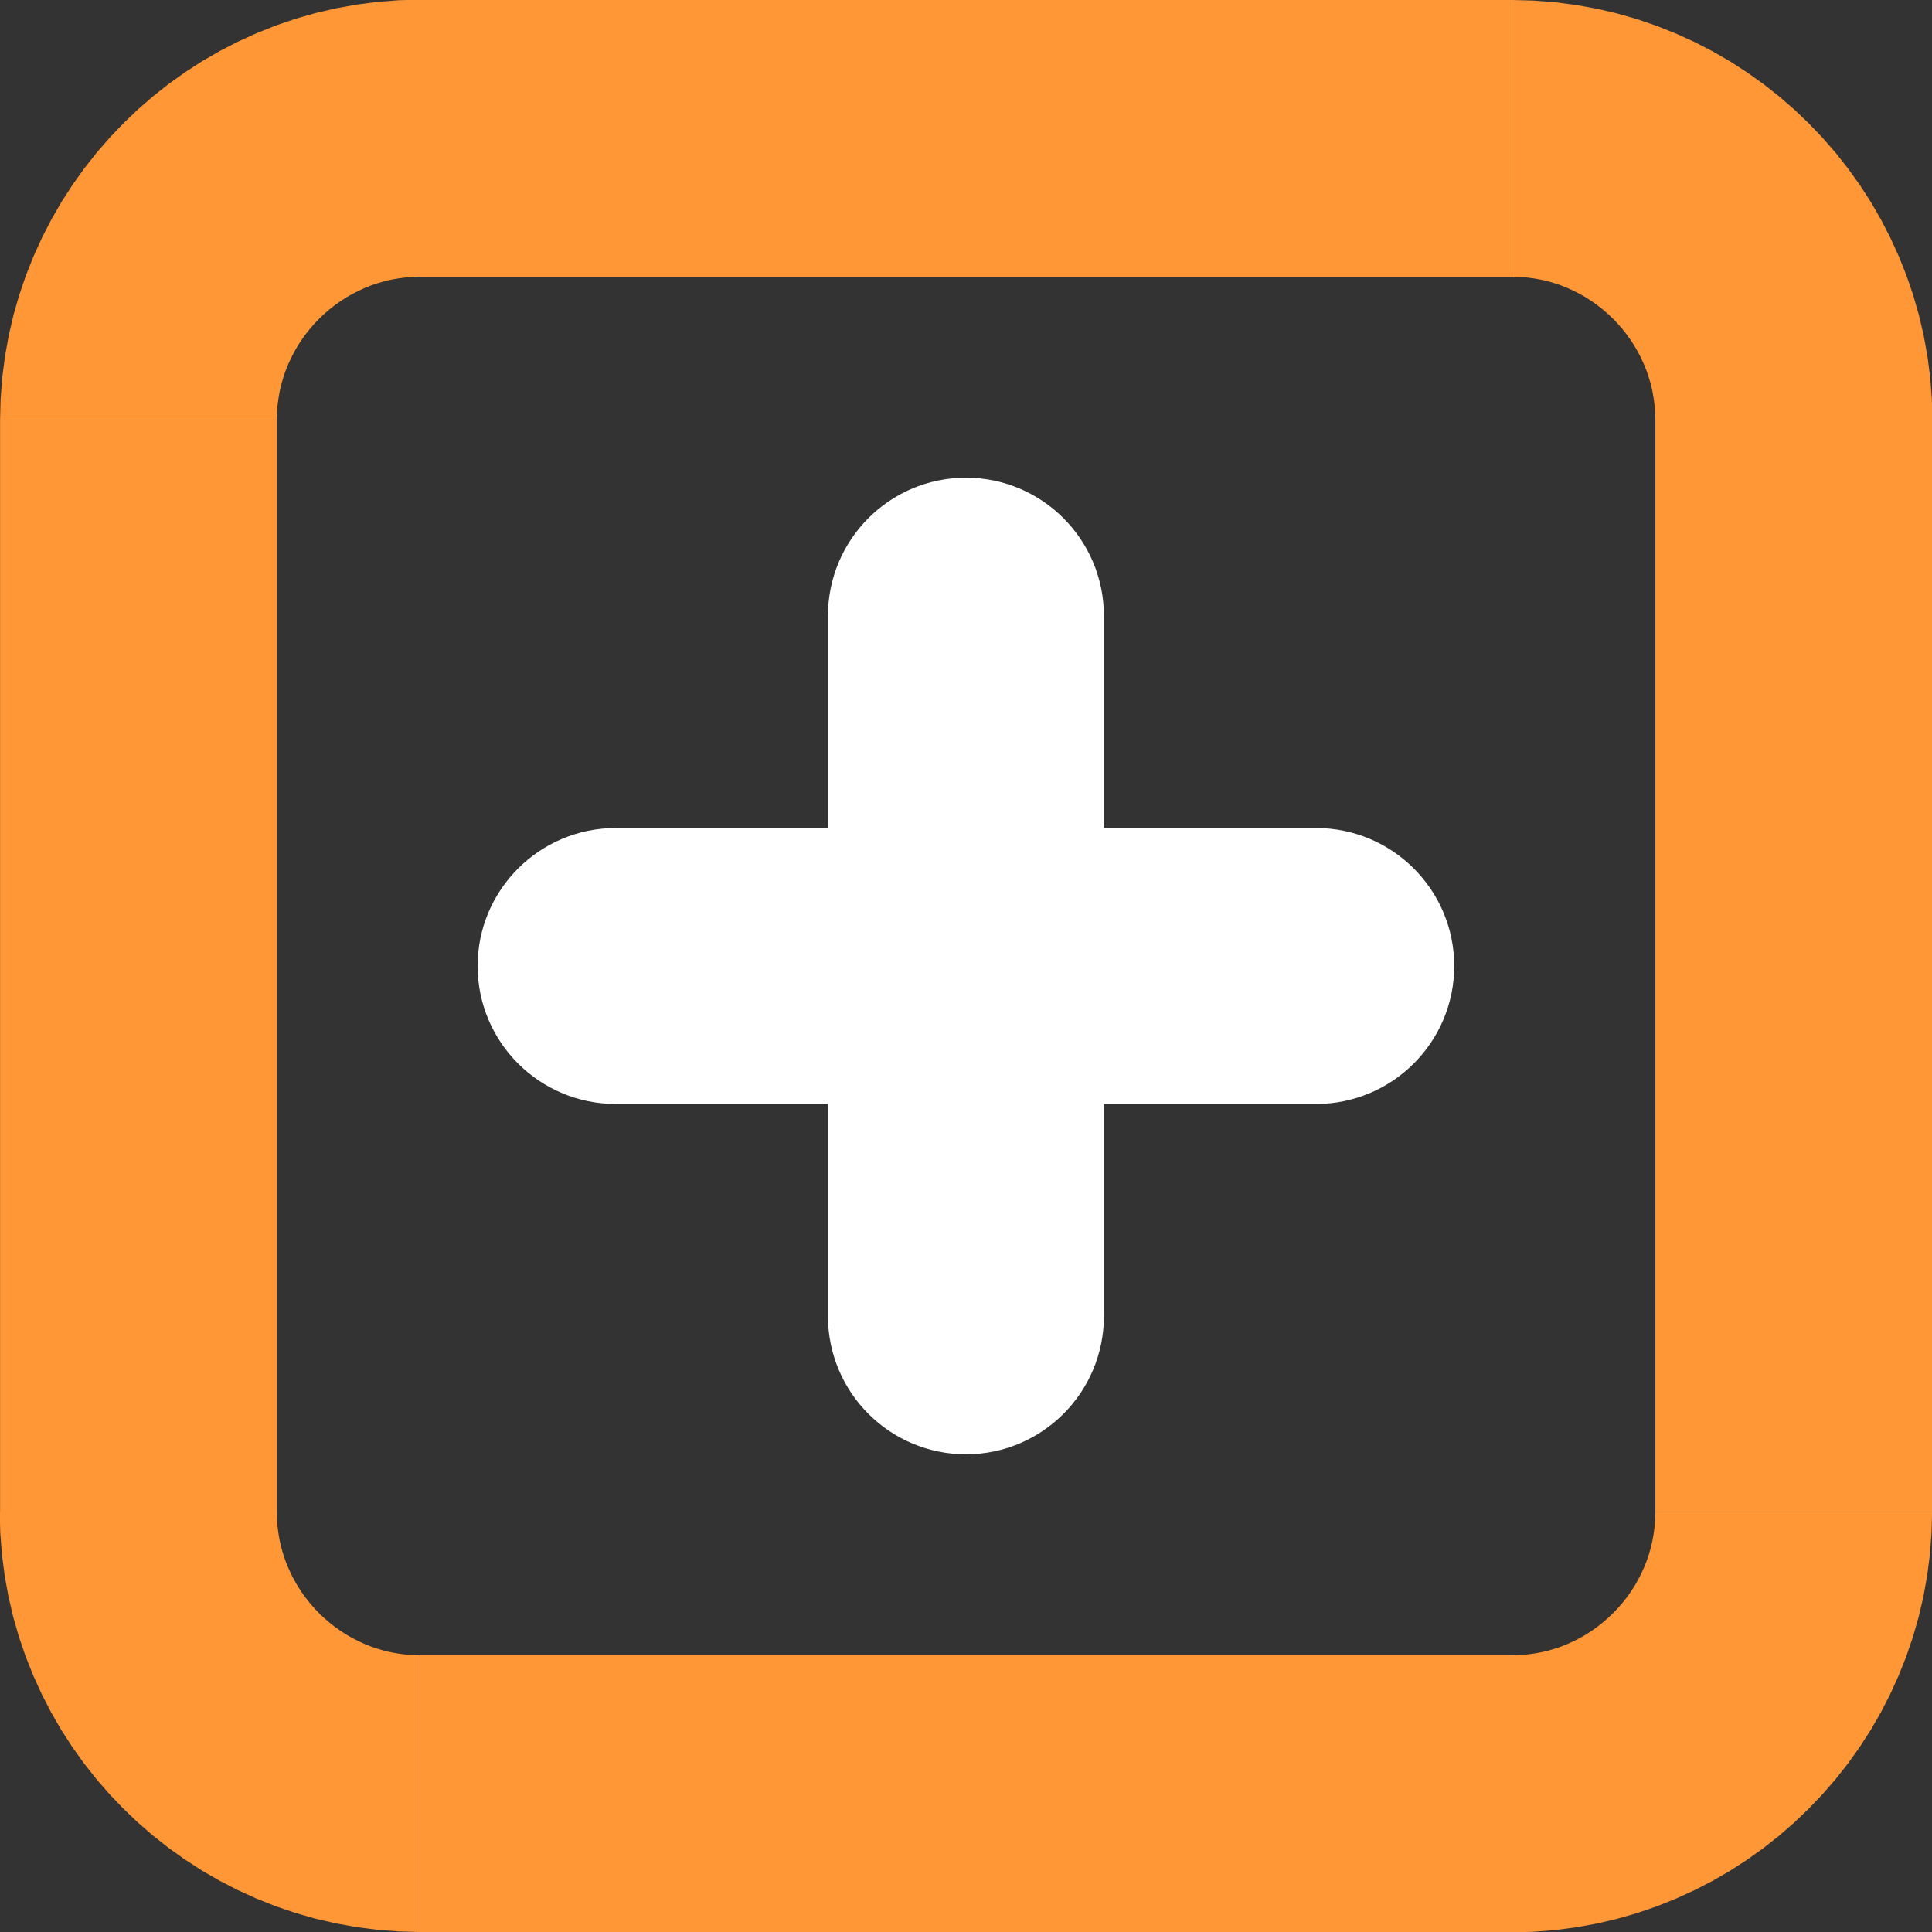 <?xml version="1.0" encoding="UTF-8"?>
<!DOCTYPE svg PUBLIC "-//W3C//DTD SVG 1.1//EN" "http://www.w3.org/Graphics/SVG/1.1/DTD/svg11.dtd">
<!-- Creator: CorelDRAW 2017 -->
<svg xmlns="http://www.w3.org/2000/svg" xml:space="preserve" width="117.258mm" height="117.258mm" version="1.1" style="shape-rendering:geometricPrecision; text-rendering:geometricPrecision; image-rendering:optimizeQuality; fill-rule:evenodd; clip-rule:evenodd"
viewBox="0 0 269.52 269.52"
 xmlns:xlink="http://www.w3.org/1999/xlink">
 <rect x="0" y="0" width="269.52" height="269.52" fill="#333333" stroke="none"/>
 <defs>
  <style type="text/css">
   <![CDATA[
    .fil0 {fill:#FF9736;fill-rule:nonzero}
    .fil1 {fill:white;fill-rule:nonzero}
   ]]>
  </style>
 </defs>
 <g id="Слой_x0020_1">
  <g>
   <path class="fil0" d="M210.93 38.6l-152.33 0 0 -38.6 152.33 0 0 0 0 38.6zm58.6 19.99l-38.6 0 0 0 -0.03 -1.03 -0.08 -1.01 -0.13 -0.99 -0.17 -0.97 -0.22 -0.95 -0.27 -0.94 -0.31 -0.92 -0.36 -0.9 -0.4 -0.88 -0.44 -0.86 -0.48 -0.84 -0.53 -0.82 -0.56 -0.79 -0.6 -0.76 -0.64 -0.74 -0.67 -0.7 -0.7 -0.67 -0.74 -0.64 -0.76 -0.6 -0.79 -0.56 -0.82 -0.53 -0.84 -0.48 -0.86 -0.44 -0.88 -0.4 -0.9 -0.36 -0.92 -0.31 -0.94 -0.27 -0.95 -0.22 -0.97 -0.17 -0.99 -0.13 -1.01 -0.08 -1.03 -0.03 0 -38.6 3 0.08 2.97 0.23 2.93 0.38 2.89 0.52 2.84 0.66 2.79 0.8 2.73 0.93 2.66 1.06 2.6 1.18 2.53 1.3 2.45 1.41 2.37 1.53 2.29 1.63 2.21 1.74 2.12 1.84 2.03 1.94 1.94 2.03 1.84 2.12 1.74 2.21 1.63 2.29 1.53 2.37 1.41 2.45 1.3 2.53 1.18 2.6 1.06 2.66 0.93 2.73 0.8 2.79 0.66 2.84 0.52 2.89 0.38 2.93 0.23 2.97 0.08 3 0 0zm-38.6 152.33l0 -152.33 38.6 0 0 152.33 0 0 -38.6 0zm-19.99 58.6l0 -38.6 0 0 1.03 -0.03 1.01 -0.08 0.99 -0.13 0.97 -0.17 0.95 -0.22 0.94 -0.27 0.92 -0.31 0.9 -0.36 0.88 -0.4 0.86 -0.44 0.84 -0.48 0.82 -0.53 0.79 -0.56 0.76 -0.6 0.74 -0.64 0.7 -0.67 0.67 -0.7 0.64 -0.74 0.6 -0.76 0.56 -0.79 0.53 -0.82 0.48 -0.84 0.44 -0.86 0.4 -0.88 0.36 -0.9 0.31 -0.92 0.27 -0.94 0.22 -0.95 0.17 -0.97 0.13 -0.99 0.08 -1.01 0.03 -1.03 38.6 0 -0.08 3 -0.23 2.97 -0.38 2.93 -0.52 2.89 -0.66 2.84 -0.8 2.79 -0.93 2.73 -1.06 2.66 -1.18 2.6 -1.3 2.53 -1.41 2.45 -1.53 2.37 -1.63 2.29 -1.74 2.21 -1.84 2.12 -1.94 2.03 -2.03 1.94 -2.12 1.84 -2.21 1.74 -2.29 1.63 -2.37 1.53 -2.45 1.41 -2.53 1.3 -2.6 1.18 -2.66 1.06 -2.73 0.93 -2.79 0.8 -2.84 0.66 -2.89 0.52 -2.93 0.38 -2.97 0.23 -3 0.08 0 0zm-152.33 -38.6l152.33 0 0 38.6 -152.33 0 0 0 0 -38.6zm-58.6 -19.99l38.6 0 0 0 0.03 1.03 0.08 1.01 0.13 0.99 0.17 0.97 0.22 0.95 0.27 0.94 0.31 0.92 0.36 0.9 0.4 0.88 0.44 0.86 0.48 0.84 0.53 0.82 0.56 0.79 0.6 0.76 0.64 0.74 0.67 0.7 0.7 0.67 0.74 0.64 0.76 0.6 0.79 0.56 0.82 0.53 0.84 0.48 0.86 0.44 0.88 0.4 0.9 0.36 0.92 0.31 0.94 0.27 0.95 0.22 0.97 0.17 0.99 0.13 1.01 0.08 1.03 0.03 0 38.6 -3 -0.08 -2.97 -0.23 -2.93 -0.38 -2.89 -0.52 -2.84 -0.66 -2.79 -0.8 -2.73 -0.93 -2.66 -1.06 -2.6 -1.18 -2.53 -1.3 -2.45 -1.41 -2.37 -1.53 -2.29 -1.63 -2.21 -1.74 -2.12 -1.84 -2.03 -1.94 -1.94 -2.03 -1.84 -2.12 -1.74 -2.21 -1.63 -2.29 -1.53 -2.37 -1.41 -2.45 -1.3 -2.53 -1.18 -2.6 -1.06 -2.66 -0.93 -2.73 -0.8 -2.79 -0.66 -2.84 -0.52 -2.89 -0.38 -2.93 -0.23 -2.97 -0.08 -3 0 0zm38.6 -152.33l0 152.33 -38.6 0 0 -152.33 0 0 38.6 0zm19.99 -58.6l0 38.6 0 0 -1.03 0.03 -1.01 0.08 -0.99 0.13 -0.97 0.17 -0.95 0.22 -0.94 0.27 -0.92 0.31 -0.9 0.36 -0.88 0.4 -0.86 0.44 -0.84 0.48 -0.82 0.53 -0.79 0.56 -0.76 0.6 -0.74 0.64 -0.7 0.67 -0.67 0.7 -0.64 0.74 -0.6 0.76 -0.56 0.79 -0.53 0.82 -0.48 0.84 -0.44 0.86 -0.4 0.88 -0.36 0.9 -0.31 0.92 -0.27 0.94 -0.22 0.95 -0.17 0.97 -0.13 0.99 -0.08 1.01 -0.03 1.03 -38.6 0 0.08 -3 0.23 -2.97 0.38 -2.93 0.52 -2.89 0.66 -2.84 0.8 -2.79 0.93 -2.73 1.06 -2.66 1.18 -2.6 1.3 -2.53 1.41 -2.45 1.53 -2.37 1.63 -2.29 1.74 -2.21 1.84 -2.12 1.94 -2.03 2.03 -1.94 2.12 -1.84 2.21 -1.74 2.29 -1.63 2.37 -1.53 2.45 -1.41 2.53 -1.3 2.6 -1.18 2.66 -1.06 2.73 -0.93 2.79 -0.8 2.84 -0.66 2.89 -0.52 2.93 -0.38 2.97 -0.23 3 -0.08 0 0z"/>
  </g>
  <g>
   <path class="fil1" d="M115.5 85.93c0,-10.66 8.62,-19.29 19.25,-19.29 10.63,0 19.25,8.64 19.25,19.29l-38.5 0zm0 97.66l0 -97.66 38.5 0 0 97.66 -38.5 0zm38.5 0c0,10.66 -8.62,19.29 -19.25,19.29 -10.63,0 -19.25,-8.64 -19.25,-19.29l38.5 0z"/>
  </g>
  <g>
   <path class="fil1" d="M85.92 154.01c-10.66,0 -19.29,-8.62 -19.29,-19.25 0,-10.63 8.64,-19.25 19.29,-19.25l0 38.5zm97.66 0l-97.66 0 0 -38.5 97.66 0 0 38.5zm0 -38.5c10.66,0 19.29,8.62 19.29,19.25 0,10.63 -8.64,19.25 -19.29,19.25l0 -38.5z"/>
  </g>
 </g>
</svg>
